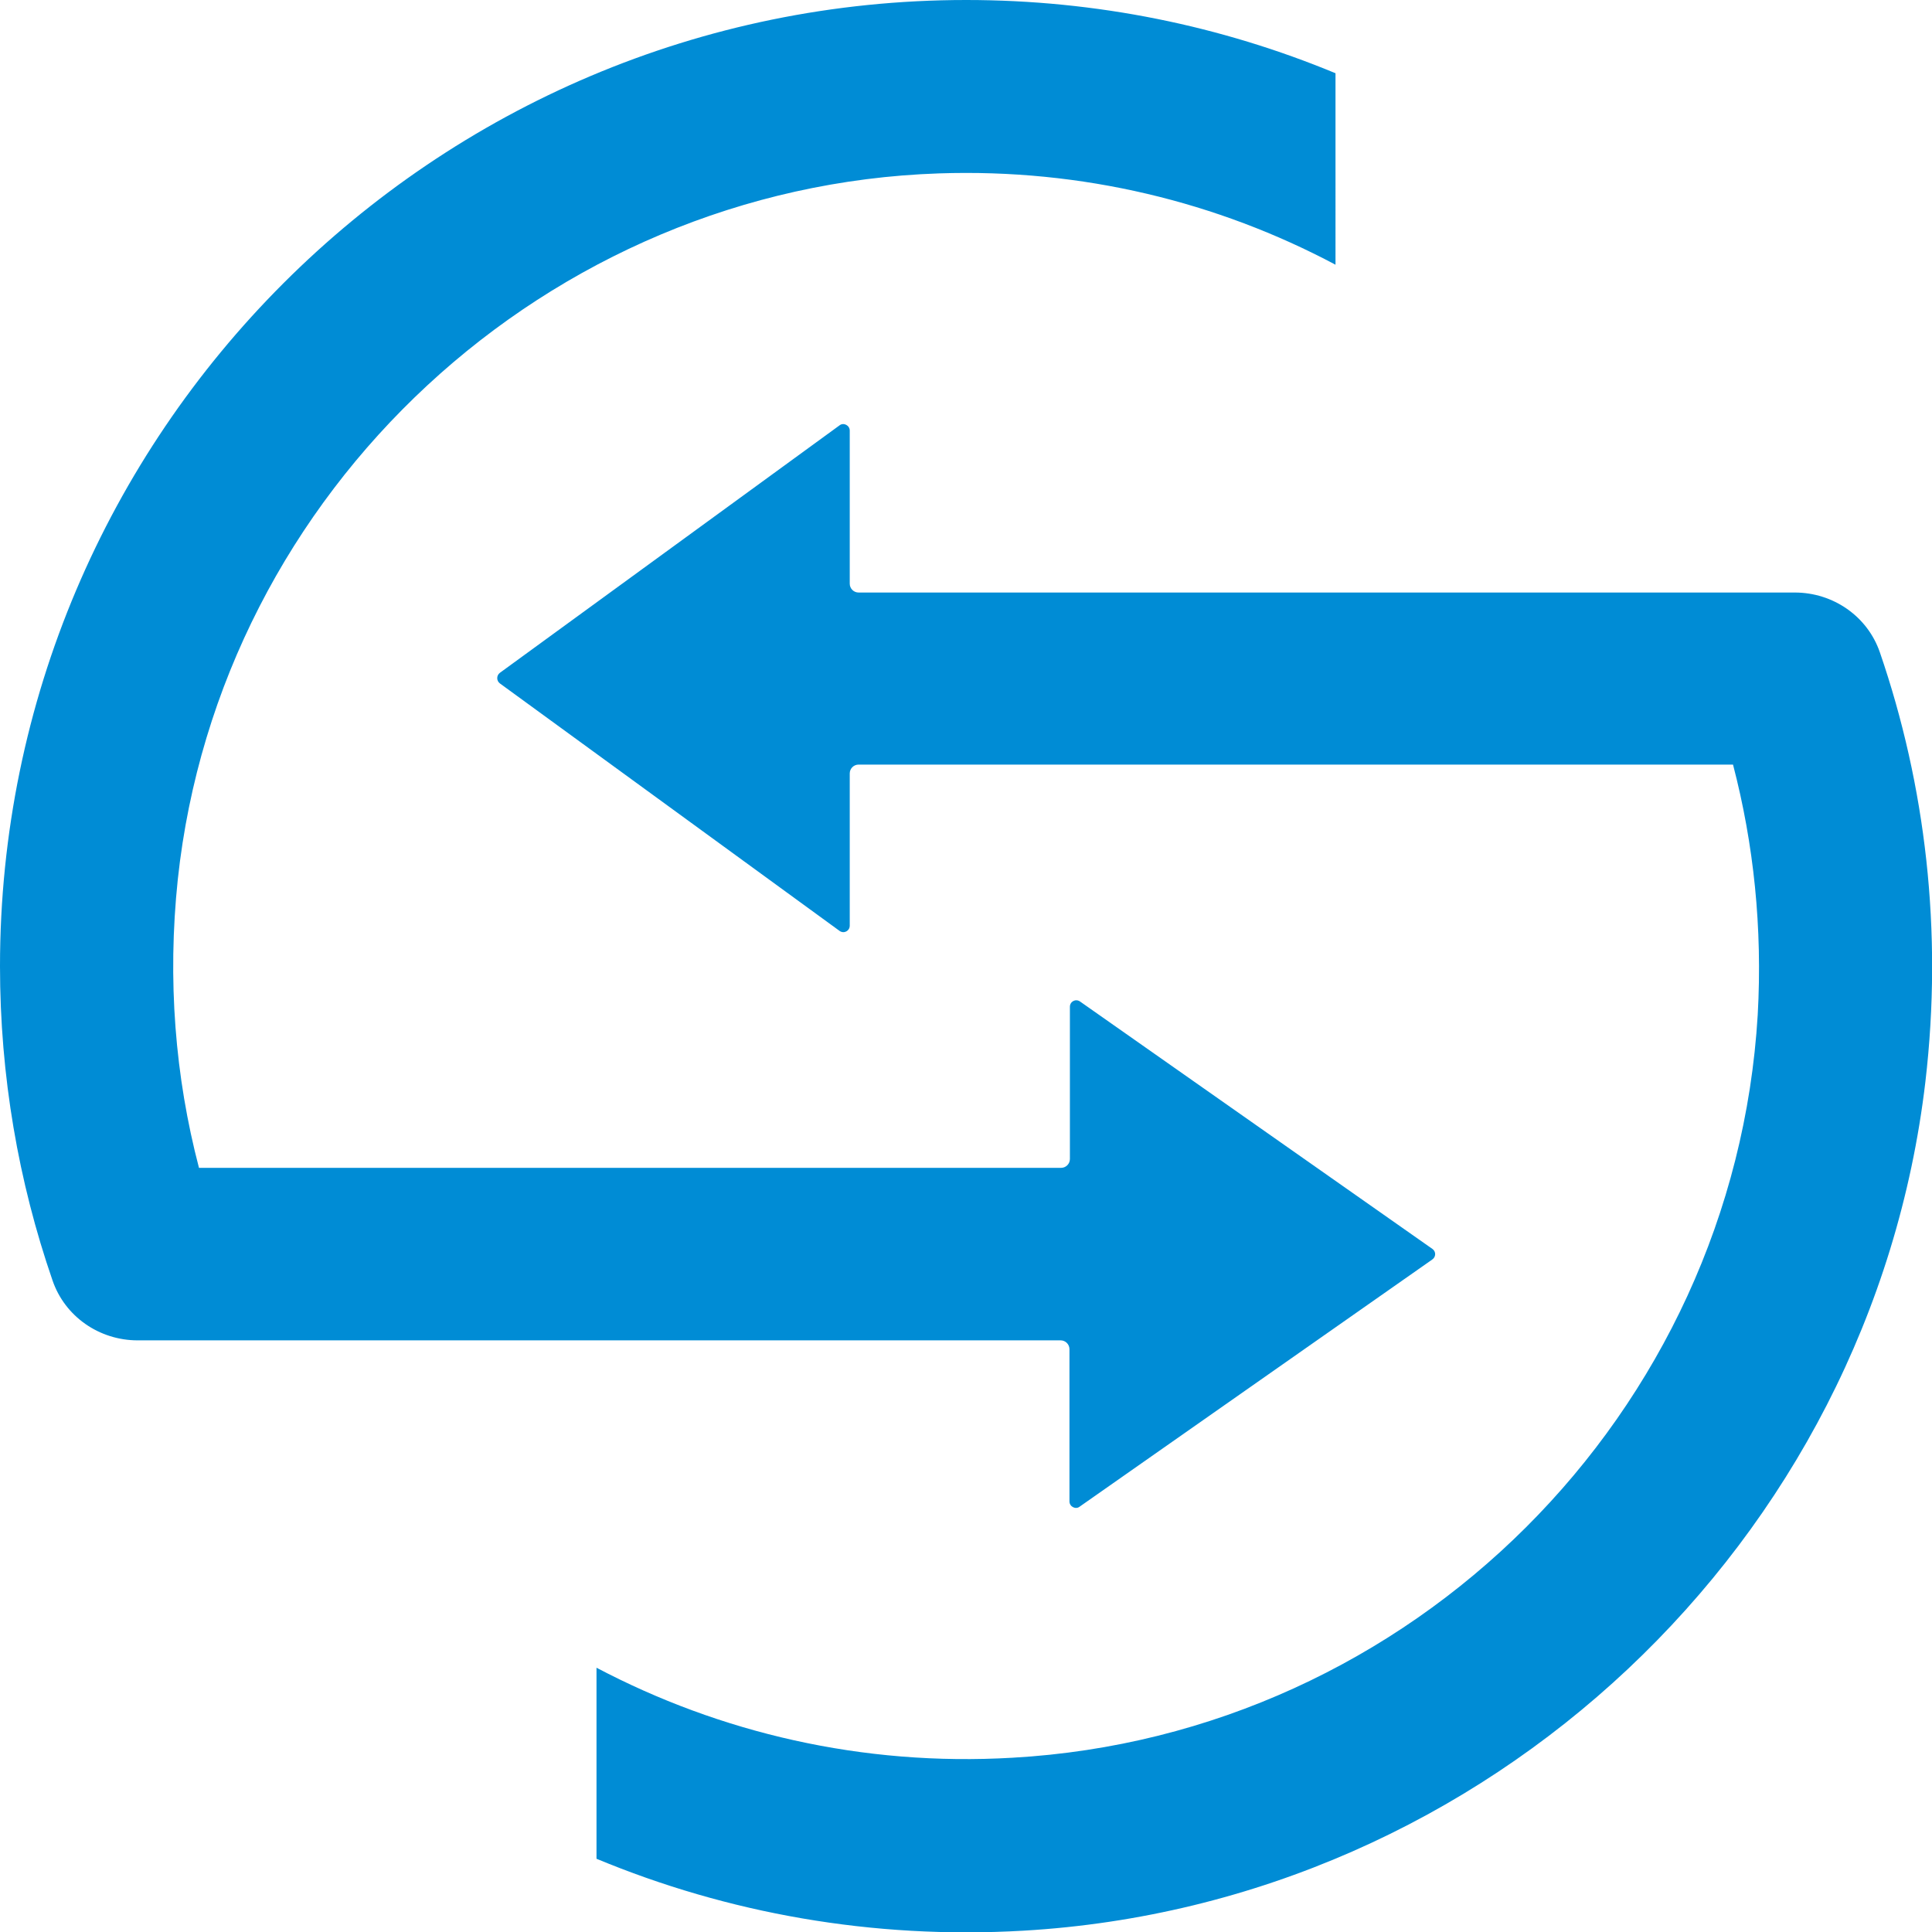 <?xml version="1.0" ?>
<svg xmlns="http://www.w3.org/2000/svg" xml:space="preserve" viewBox="0 0 437.9 437.9">
	<path d="M426.1 147.9c-2.8-8.2-10.6-13.6-19.3-13.6H194.6c-1.1 0-2-.9-2-2V97.6c0-1.2-1.4-1.9-2.3-1.2l-77 56.1c-.8.6-.8 1.8 0 2.4l77 56.1c1 .7 2.3 0 2.3-1.2v-34.5c0-1.1.9-2 2-2h198.2c4.7 18 6.7 37 5.6 56.7-5.4 90.4-78.4 163.3-168.9 168.4-34.1 2-66.4-5.7-94.3-20.4v43.3c29.6 12.3 62.4 18.3 96.8 16.3 105-6.1 192.1-87.9 204.4-192.4 4-34.2 0-67.3-10.3-97.3zM324.7 283.1 244.8 227c-1-.7-2.3 0-2.3 1.2v34.5c0 1.1-.9 2-2 2H45.1c-5.4-20.6-7.2-42.6-4.8-65.4 9.5-88.2 83.8-157 172.5-160 32.5-1.1 63.2 6.5 89.9 20.7V16.6C276.9 5.9 248.6 0 219 0 98.3 0 0 98.2 0 219c0 24.9 4.2 48.9 11.9 71.2 2.8 8.2 10.6 13.6 19.3 13.6h209.2c1.1 0 2 .9 2 2v34.5c0 1.2 1.4 1.9 2.3 1.2l79.9-56c.9-.6.9-1.8.1-2.4z" style="fill:#008cd5"/>
</svg>